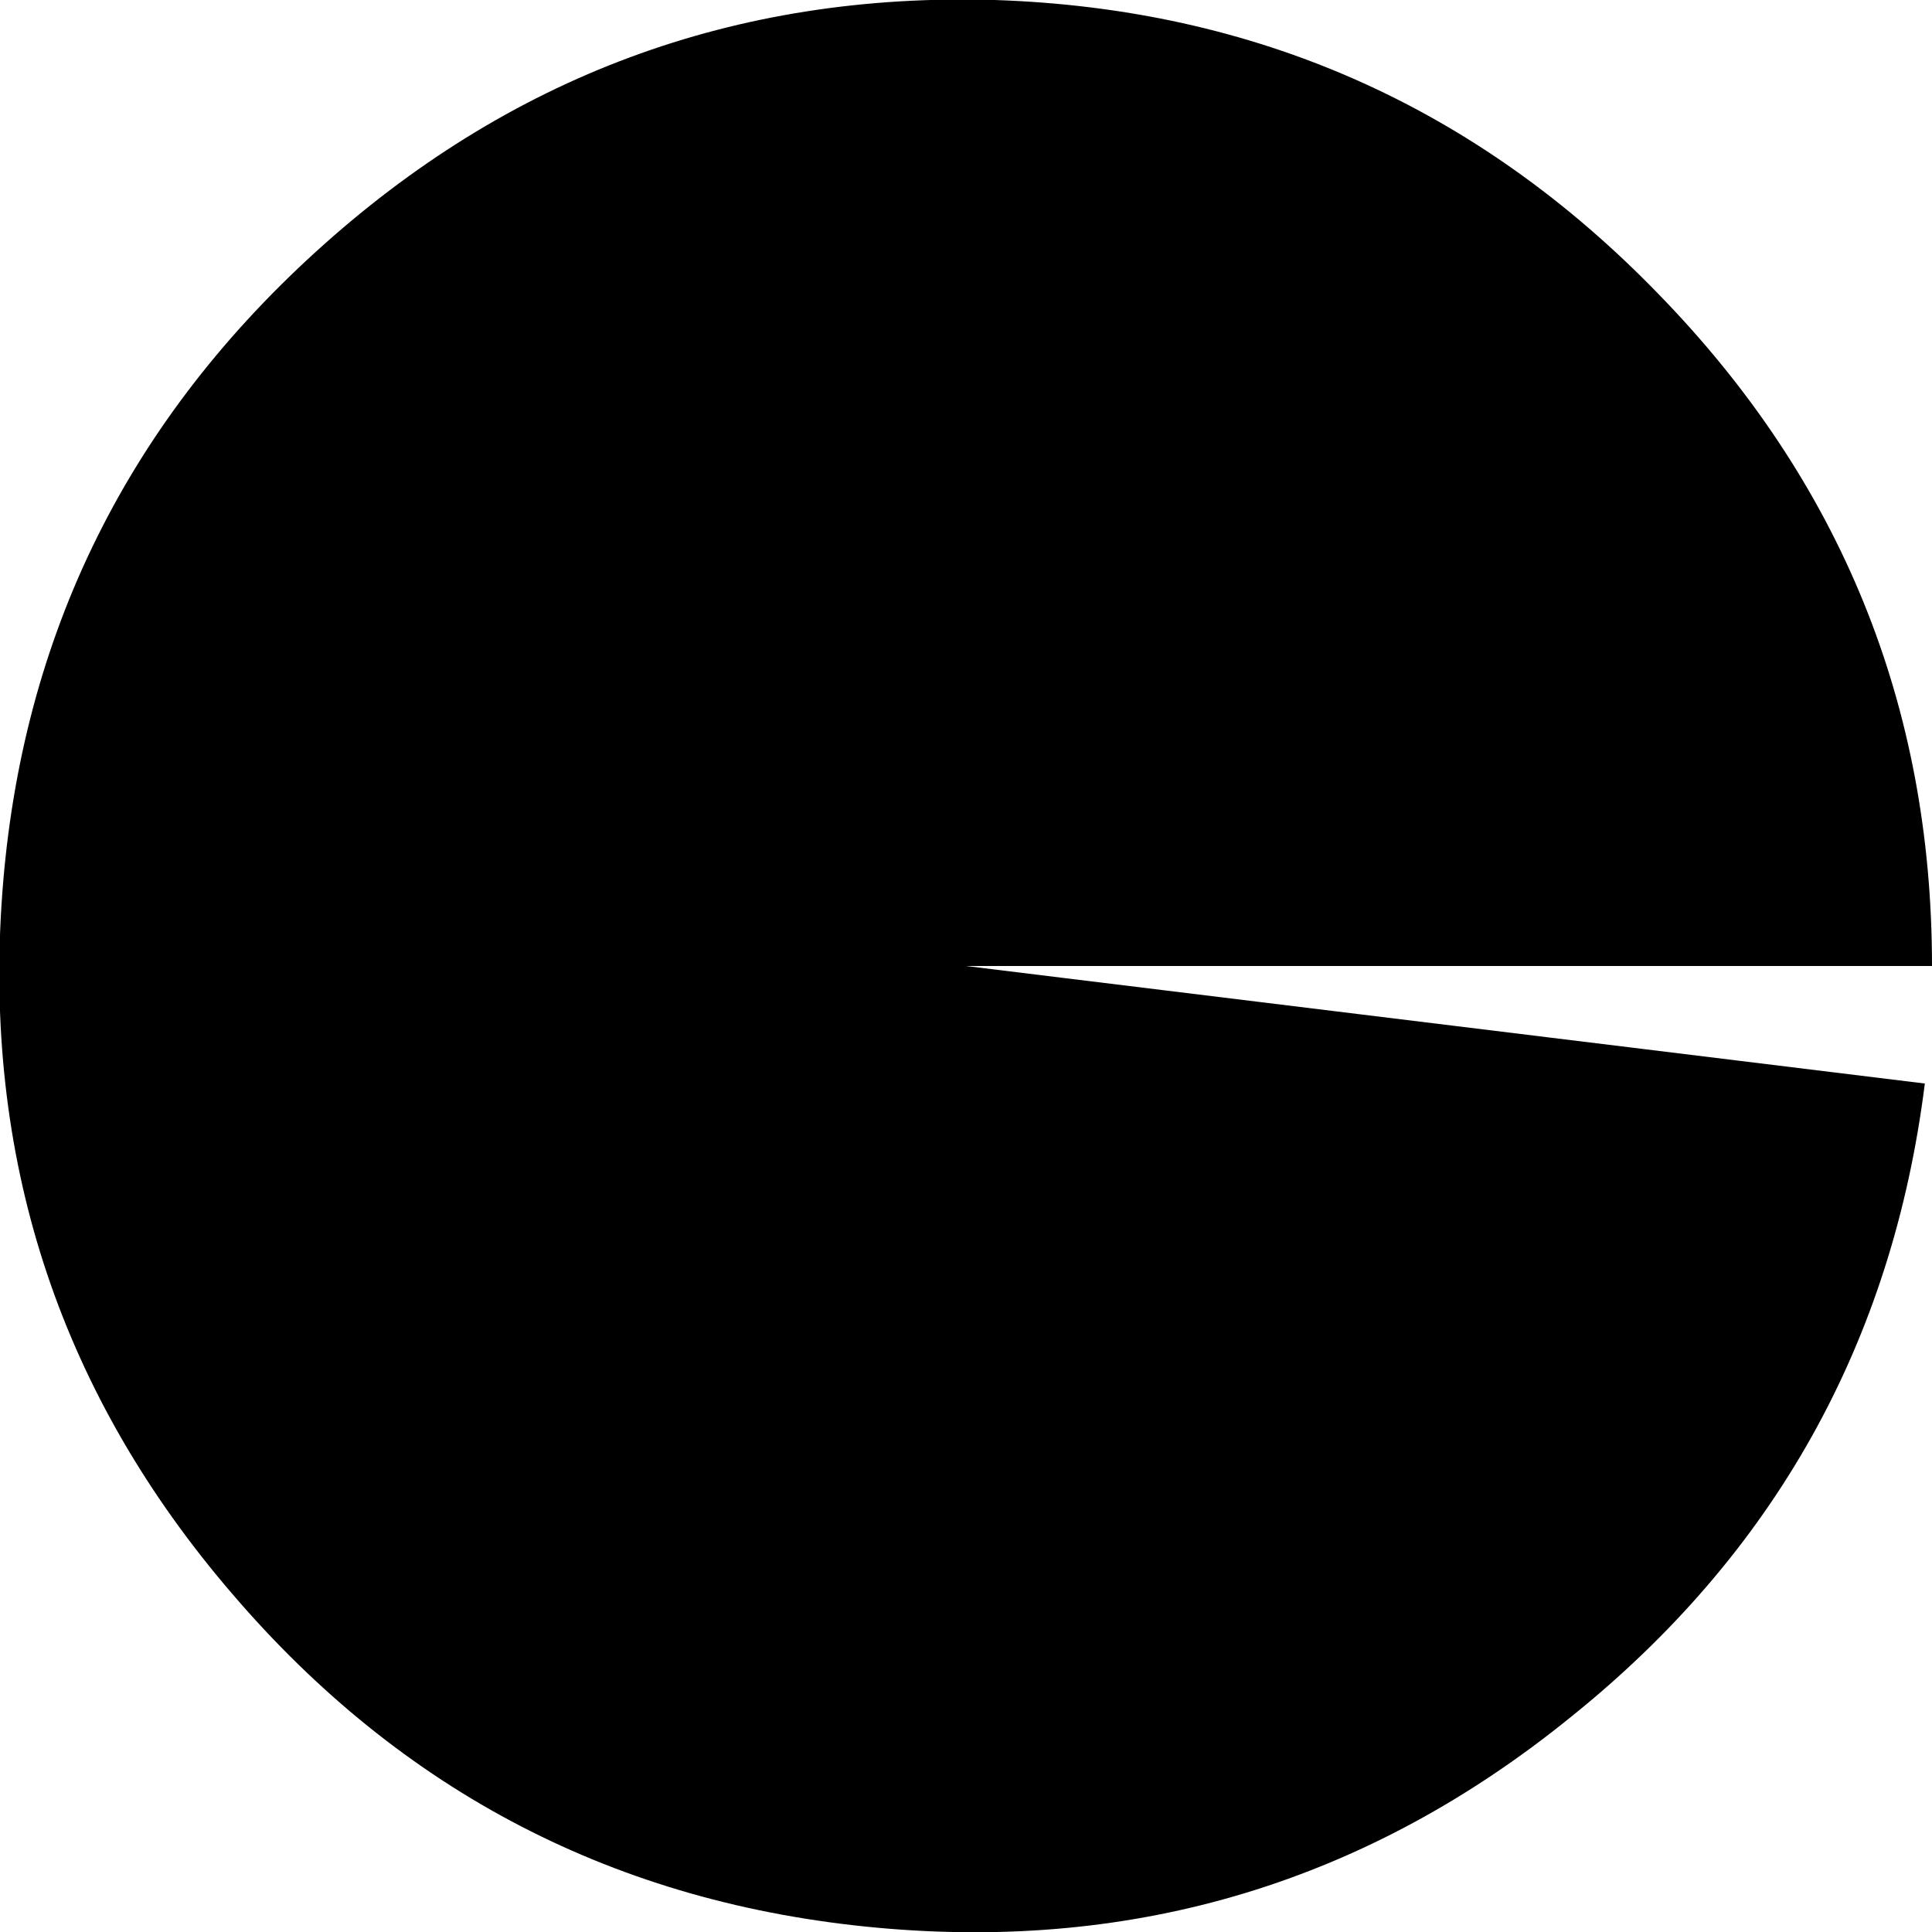 <?xml version="1.0" encoding="UTF-8" standalone="no"?>
<svg xmlns:ffdec="https://www.free-decompiler.com/flash" xmlns:xlink="http://www.w3.org/1999/xlink" ffdec:objectType="shape" height="67.4px" width="67.4px" xmlns="http://www.w3.org/2000/svg">
  <g transform="matrix(1.0, 0.0, 0.0, 1.0, 0.0, 0.05)">
    <path d="M67.4 33.65 L33.7 33.65 67.15 37.75 Q65.45 51.3 54.8 59.85 44.2 68.45 30.6 67.2 17.0 65.95 8.1 55.55 -0.8 45.2 0.05 31.55 0.9 17.95 11.0 8.75 21.1 -0.45 34.7 -0.05 48.35 0.4 57.85 10.2 67.4 20.0 67.4 33.65" fill="#000000" fill-rule="evenodd" stroke="none"/>
  </g>
</svg>
